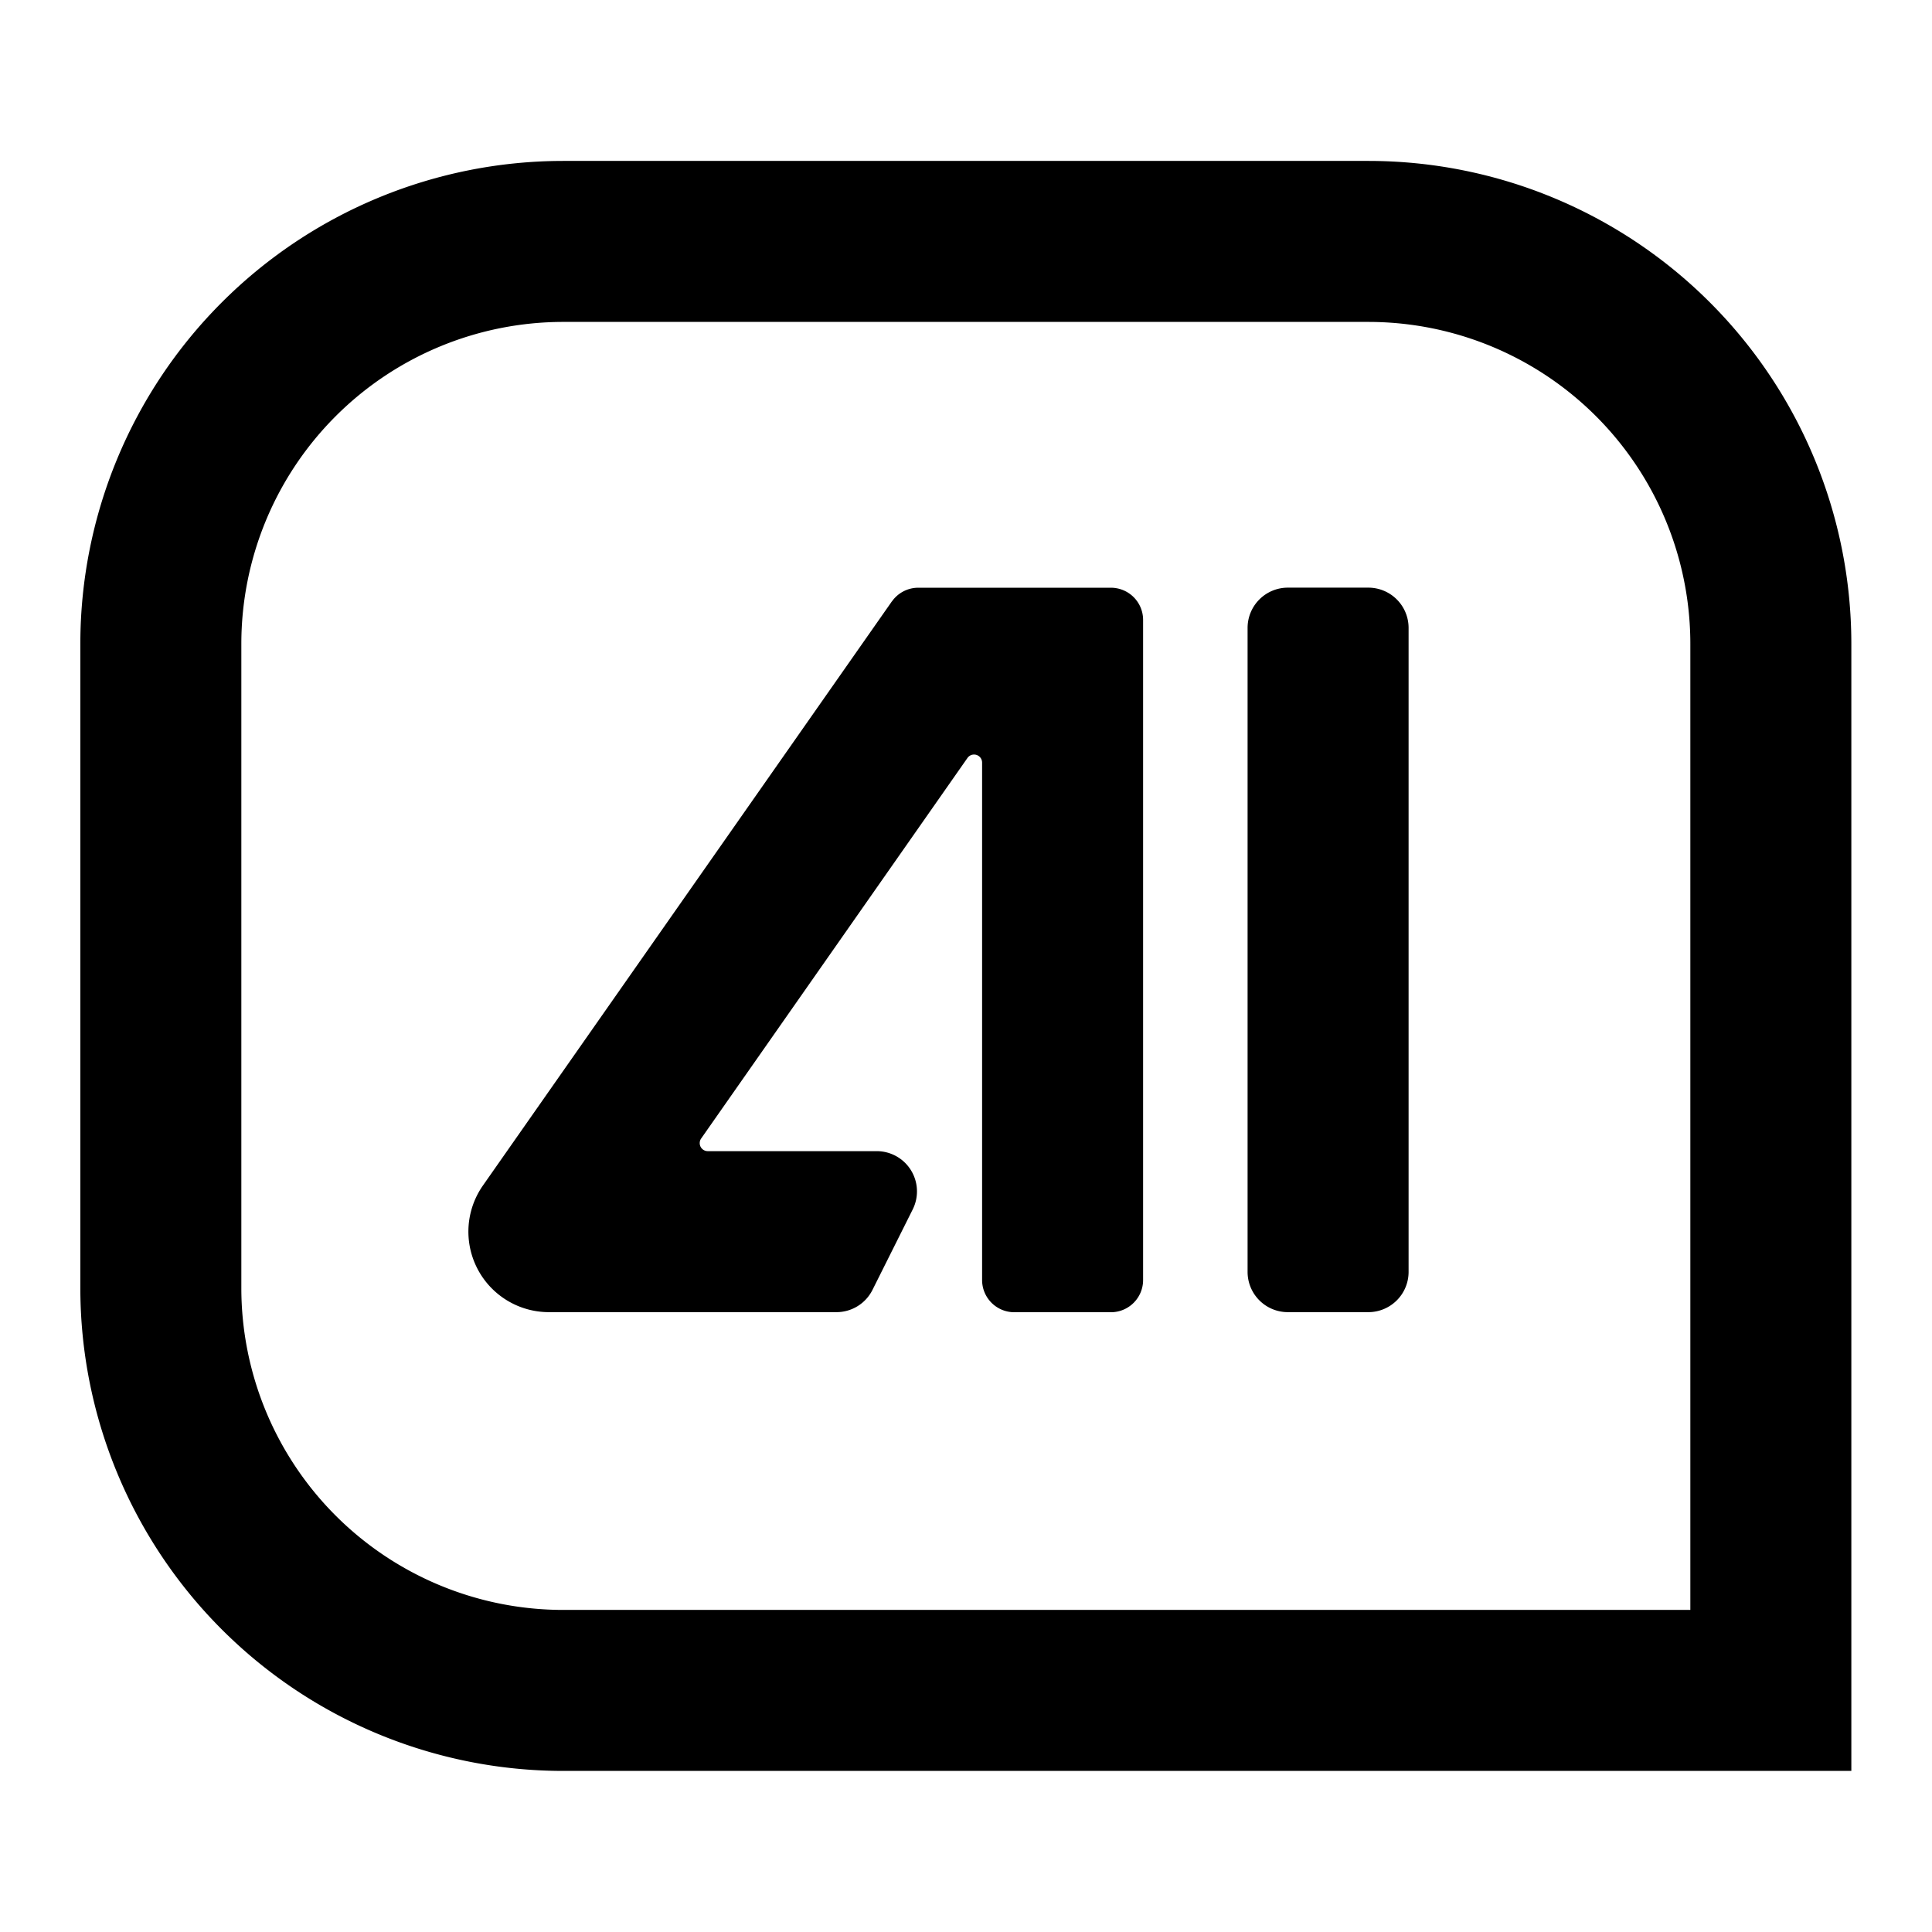 <svg xmlns="http://www.w3.org/2000/svg" width="24" height="24" fill="none" viewBox="0 0 24 24"><path fill="currentColor" d="M11.08 7.471a.4.4 0 0 1 .327-.17H13.8a.4.4 0 0 1 .4.4v8.2a.4.4 0 0 1-.4.4h-1.2a.4.4 0 0 1-.4-.4V9.474a.1.1 0 0 0-.182-.058L8.71 14.143a.1.1 0 0 0 .082.157h2.099a.5.5 0 0 1 .447.724l-.5 1a.5.5 0 0 1-.447.276H6.819a1 1 0 0 1-.82-1.573l5.08-7.256zm4.418.329a.5.5 0 0 1 .5-.5h1a.5.5 0 0 1 .5.5v8a.5.5 0 0 1-.5.5h-1a.5.5 0 0 1-.5-.5v-8z"/><path fill="currentColor" fill-rule="evenodd" d="M22.998 21.999h-16a6 6 0 0 1-6-6v-8a6 6 0 0 1 6-6h10a6 6 0 0 1 6 6v14zm-2-2h-14a4 4 0 0 1-4-4v-8a4 4 0 0 1 4-4h10a4 4 0 0 1 4 4v12z" clip-rule="evenodd"/></svg>